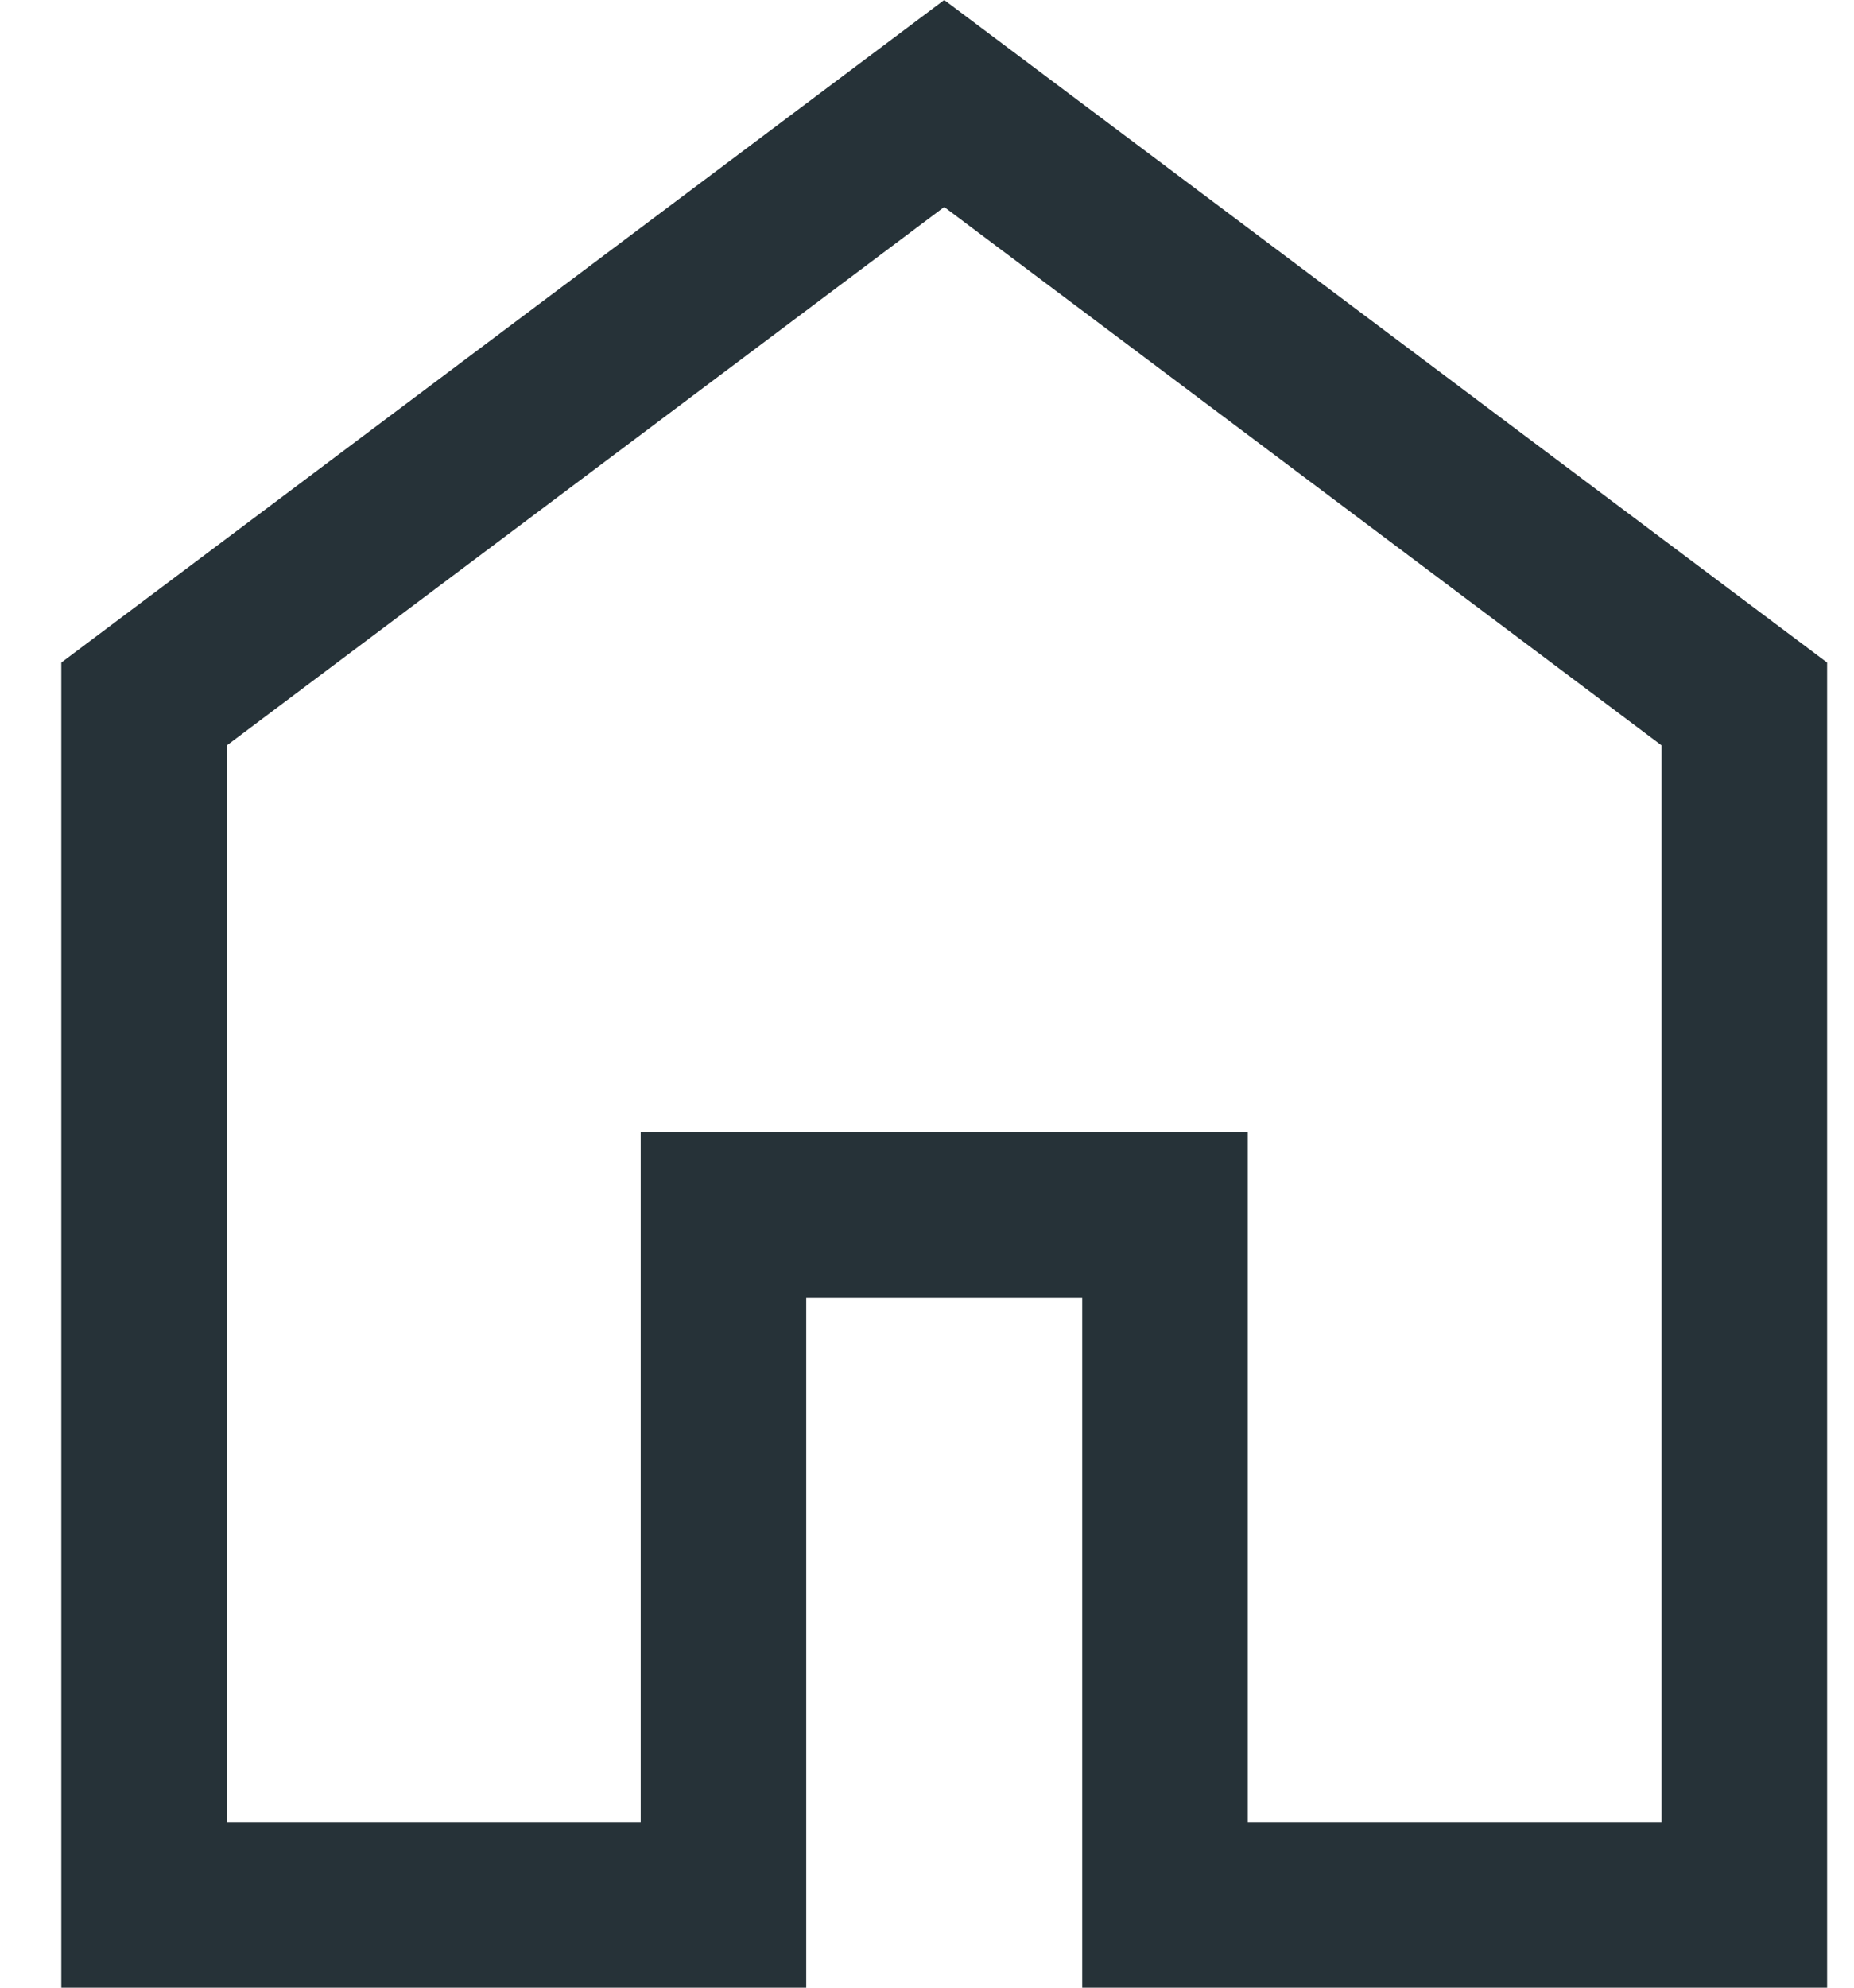 <svg width="14" height="15" viewBox="0 0 14 15" fill="none" xmlns="http://www.w3.org/2000/svg">
<path d="M1.713 13.75H4.838V8.542H9.422V13.75H12.547V5.625L7.13 1.562L1.713 5.625V13.75ZM0.463 15V5L7.13 0L13.797 5V15H8.172V9.792H6.088V15H0.463Z" fill="#263238"/>
</svg>
